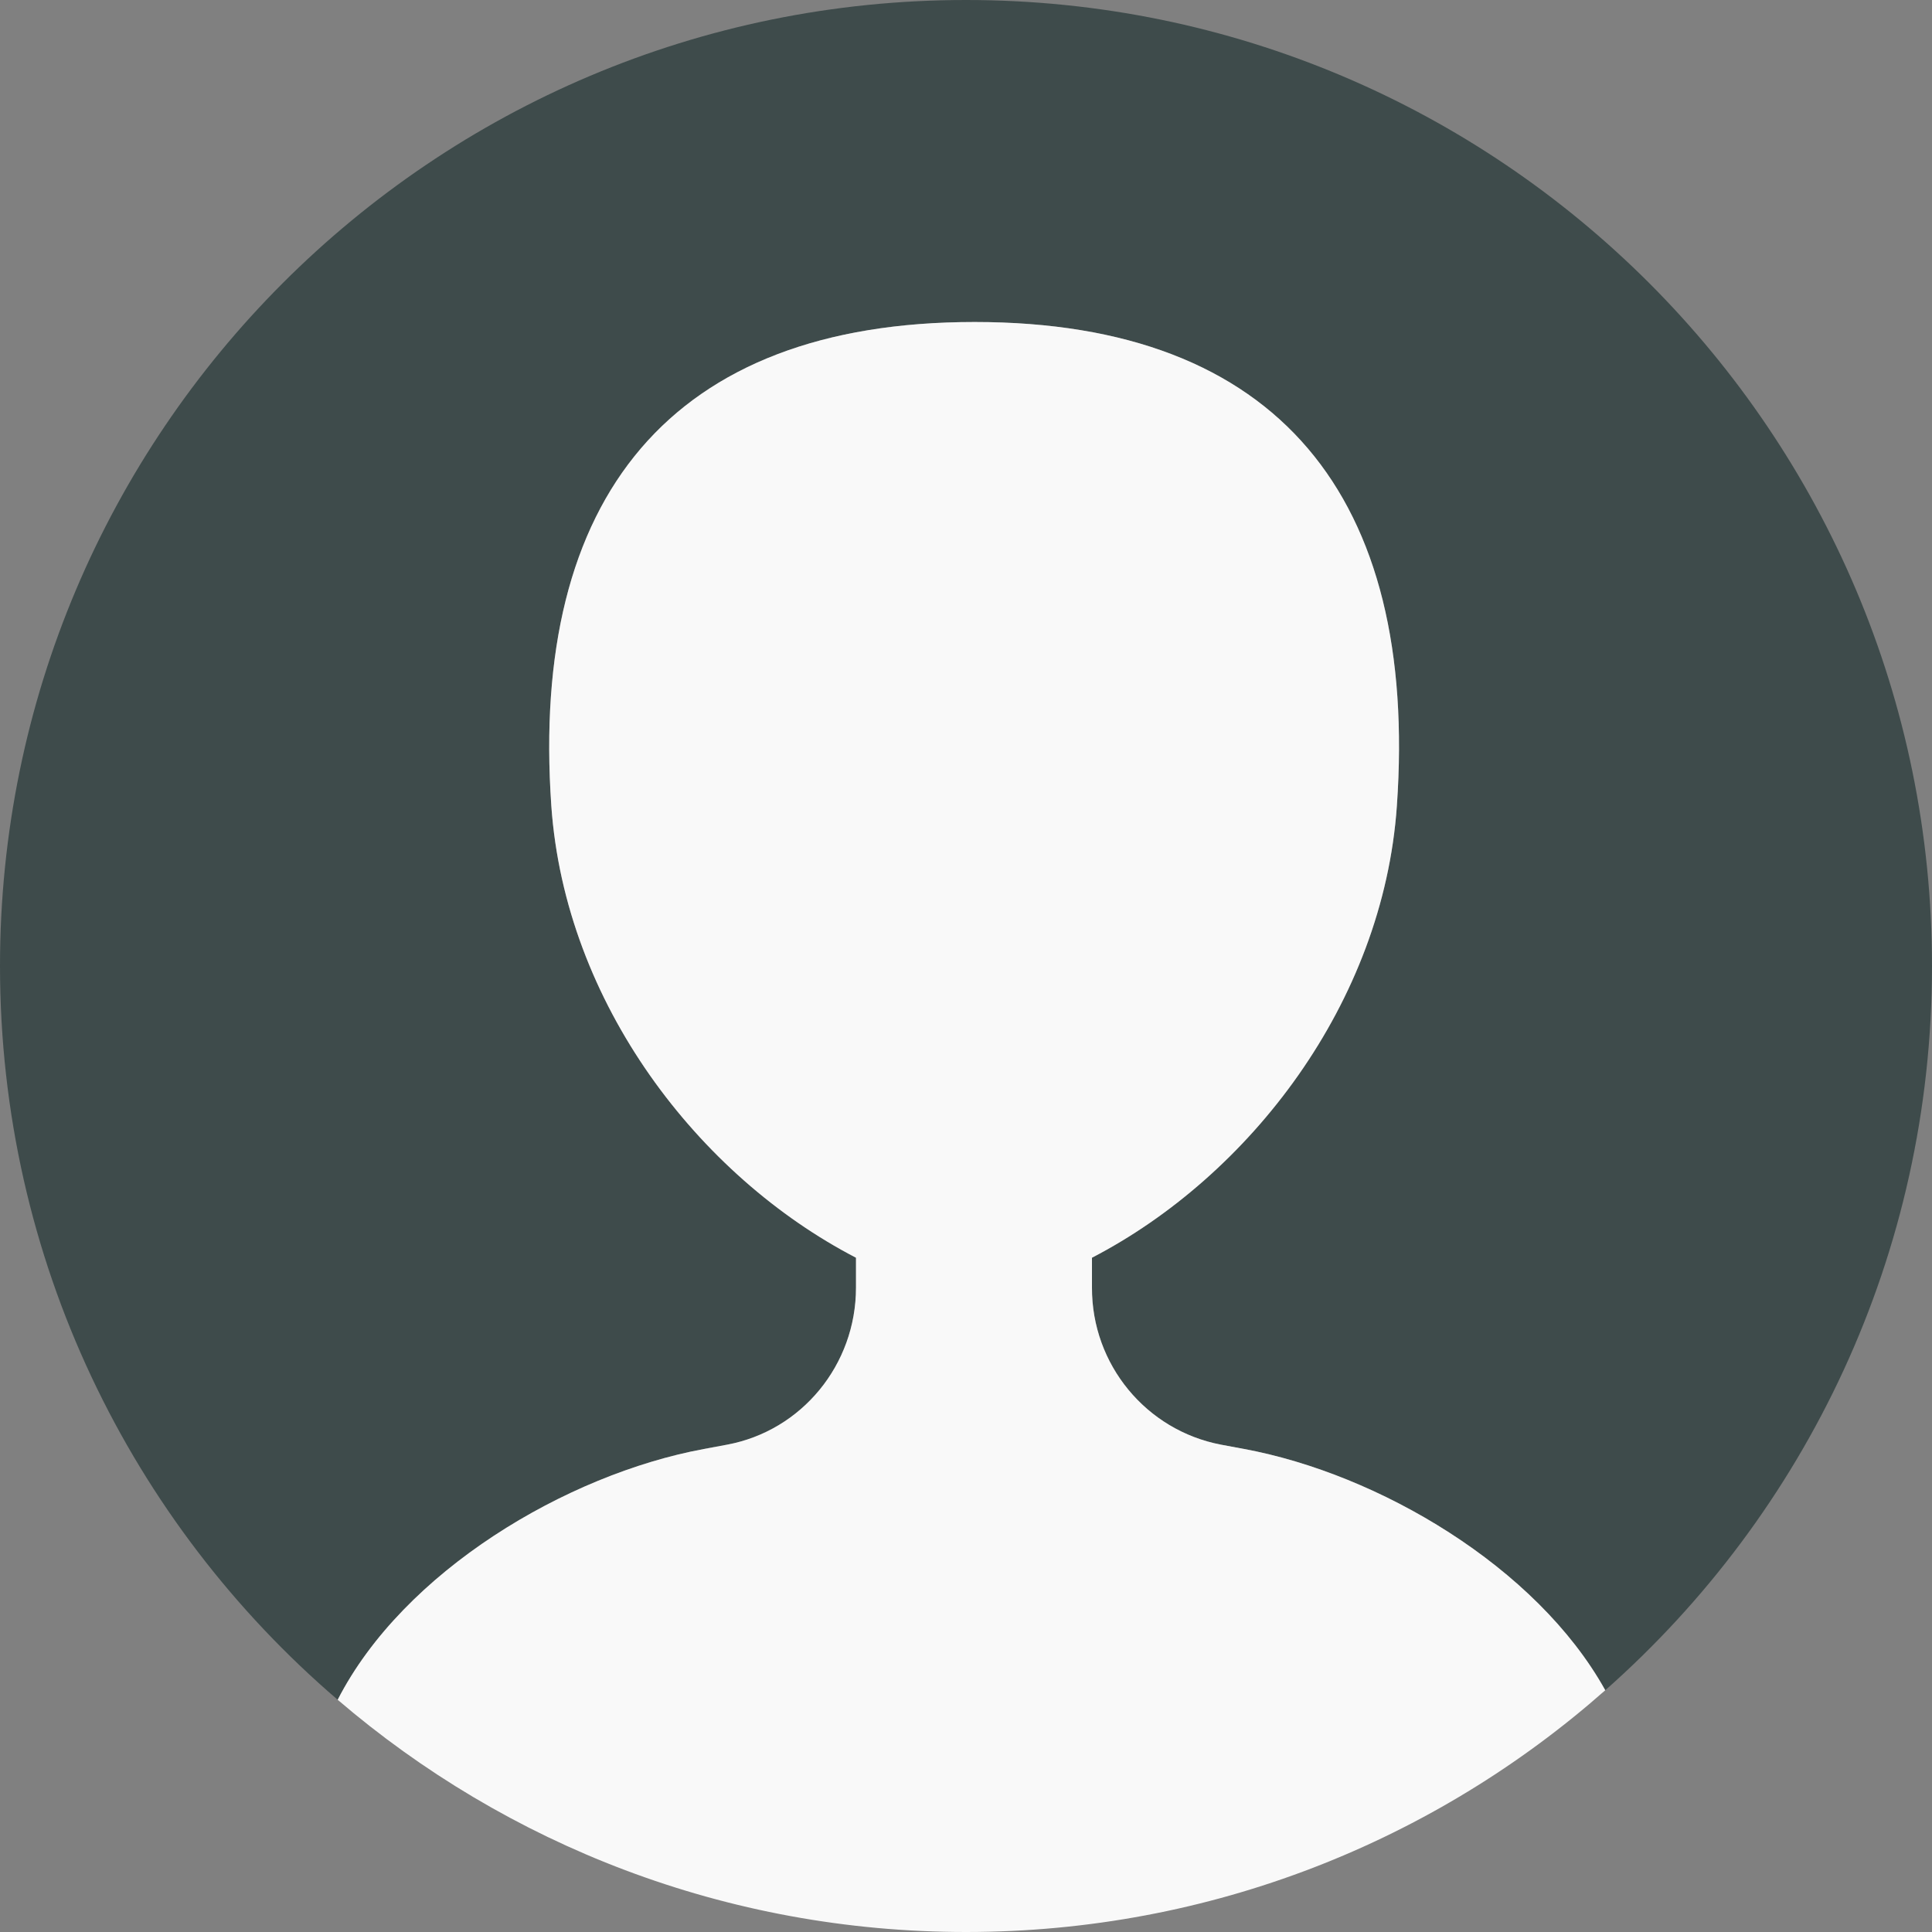 <svg xmlns="http://www.w3.org/2000/svg" width="120" height="120" viewBox="0 0 120 120">
  <rect x="0" y="0" width="120" height="120" fill="#808080" stroke="none"/>
  <g fill="none" fill-rule="evenodd">
    <path fill="#3E4B4B" d="M20.974,105.576 C8.135,94.571 0,78.236 0,60 C0,26.863 26.863,0 60,0 C93.137,0 120,26.863 120,60 C120,77.912 112.151,93.99 99.706,104.984 C95.43,97.294 85.604,91.544 77.286,90.001 L75.846,89.732 C71.181,88.845 67.809,84.746 67.824,79.981 L67.824,78.119 C77.599,73.052 85.913,62.312 86.763,50.047 C88.096,30.927 79.425,20 60.535,20 C41.64,20 32.92,30.922 34.243,50.047 C35.102,62.312 43.393,73.052 53.167,78.119 L53.167,79.981 C53.167,84.763 49.798,88.87 45.155,89.732 L43.71,90.001 C35.18,91.584 25.064,97.59 20.974,105.576 Z"/>
    <path fill="#F9F9F9" d="M20.974,105.576 C25.064,97.59 35.18,91.584 43.71,90.001 L45.155,89.732 C49.798,88.87 53.167,84.763 53.167,79.981 L53.167,78.119 C43.393,73.052 35.102,62.312 34.243,50.047 C32.92,30.922 41.64,20 60.535,20 C79.425,20 88.096,30.927 86.763,50.047 C85.913,62.312 77.599,73.052 67.824,78.119 L67.824,79.981 C67.809,84.746 71.181,88.845 75.846,89.732 L77.286,90.001 C85.604,91.544 95.43,97.294 99.706,104.984 C89.126,114.329 75.226,120 60,120 C45.099,120 31.466,114.568 20.974,105.576 Z"/>
  </g>
</svg>
